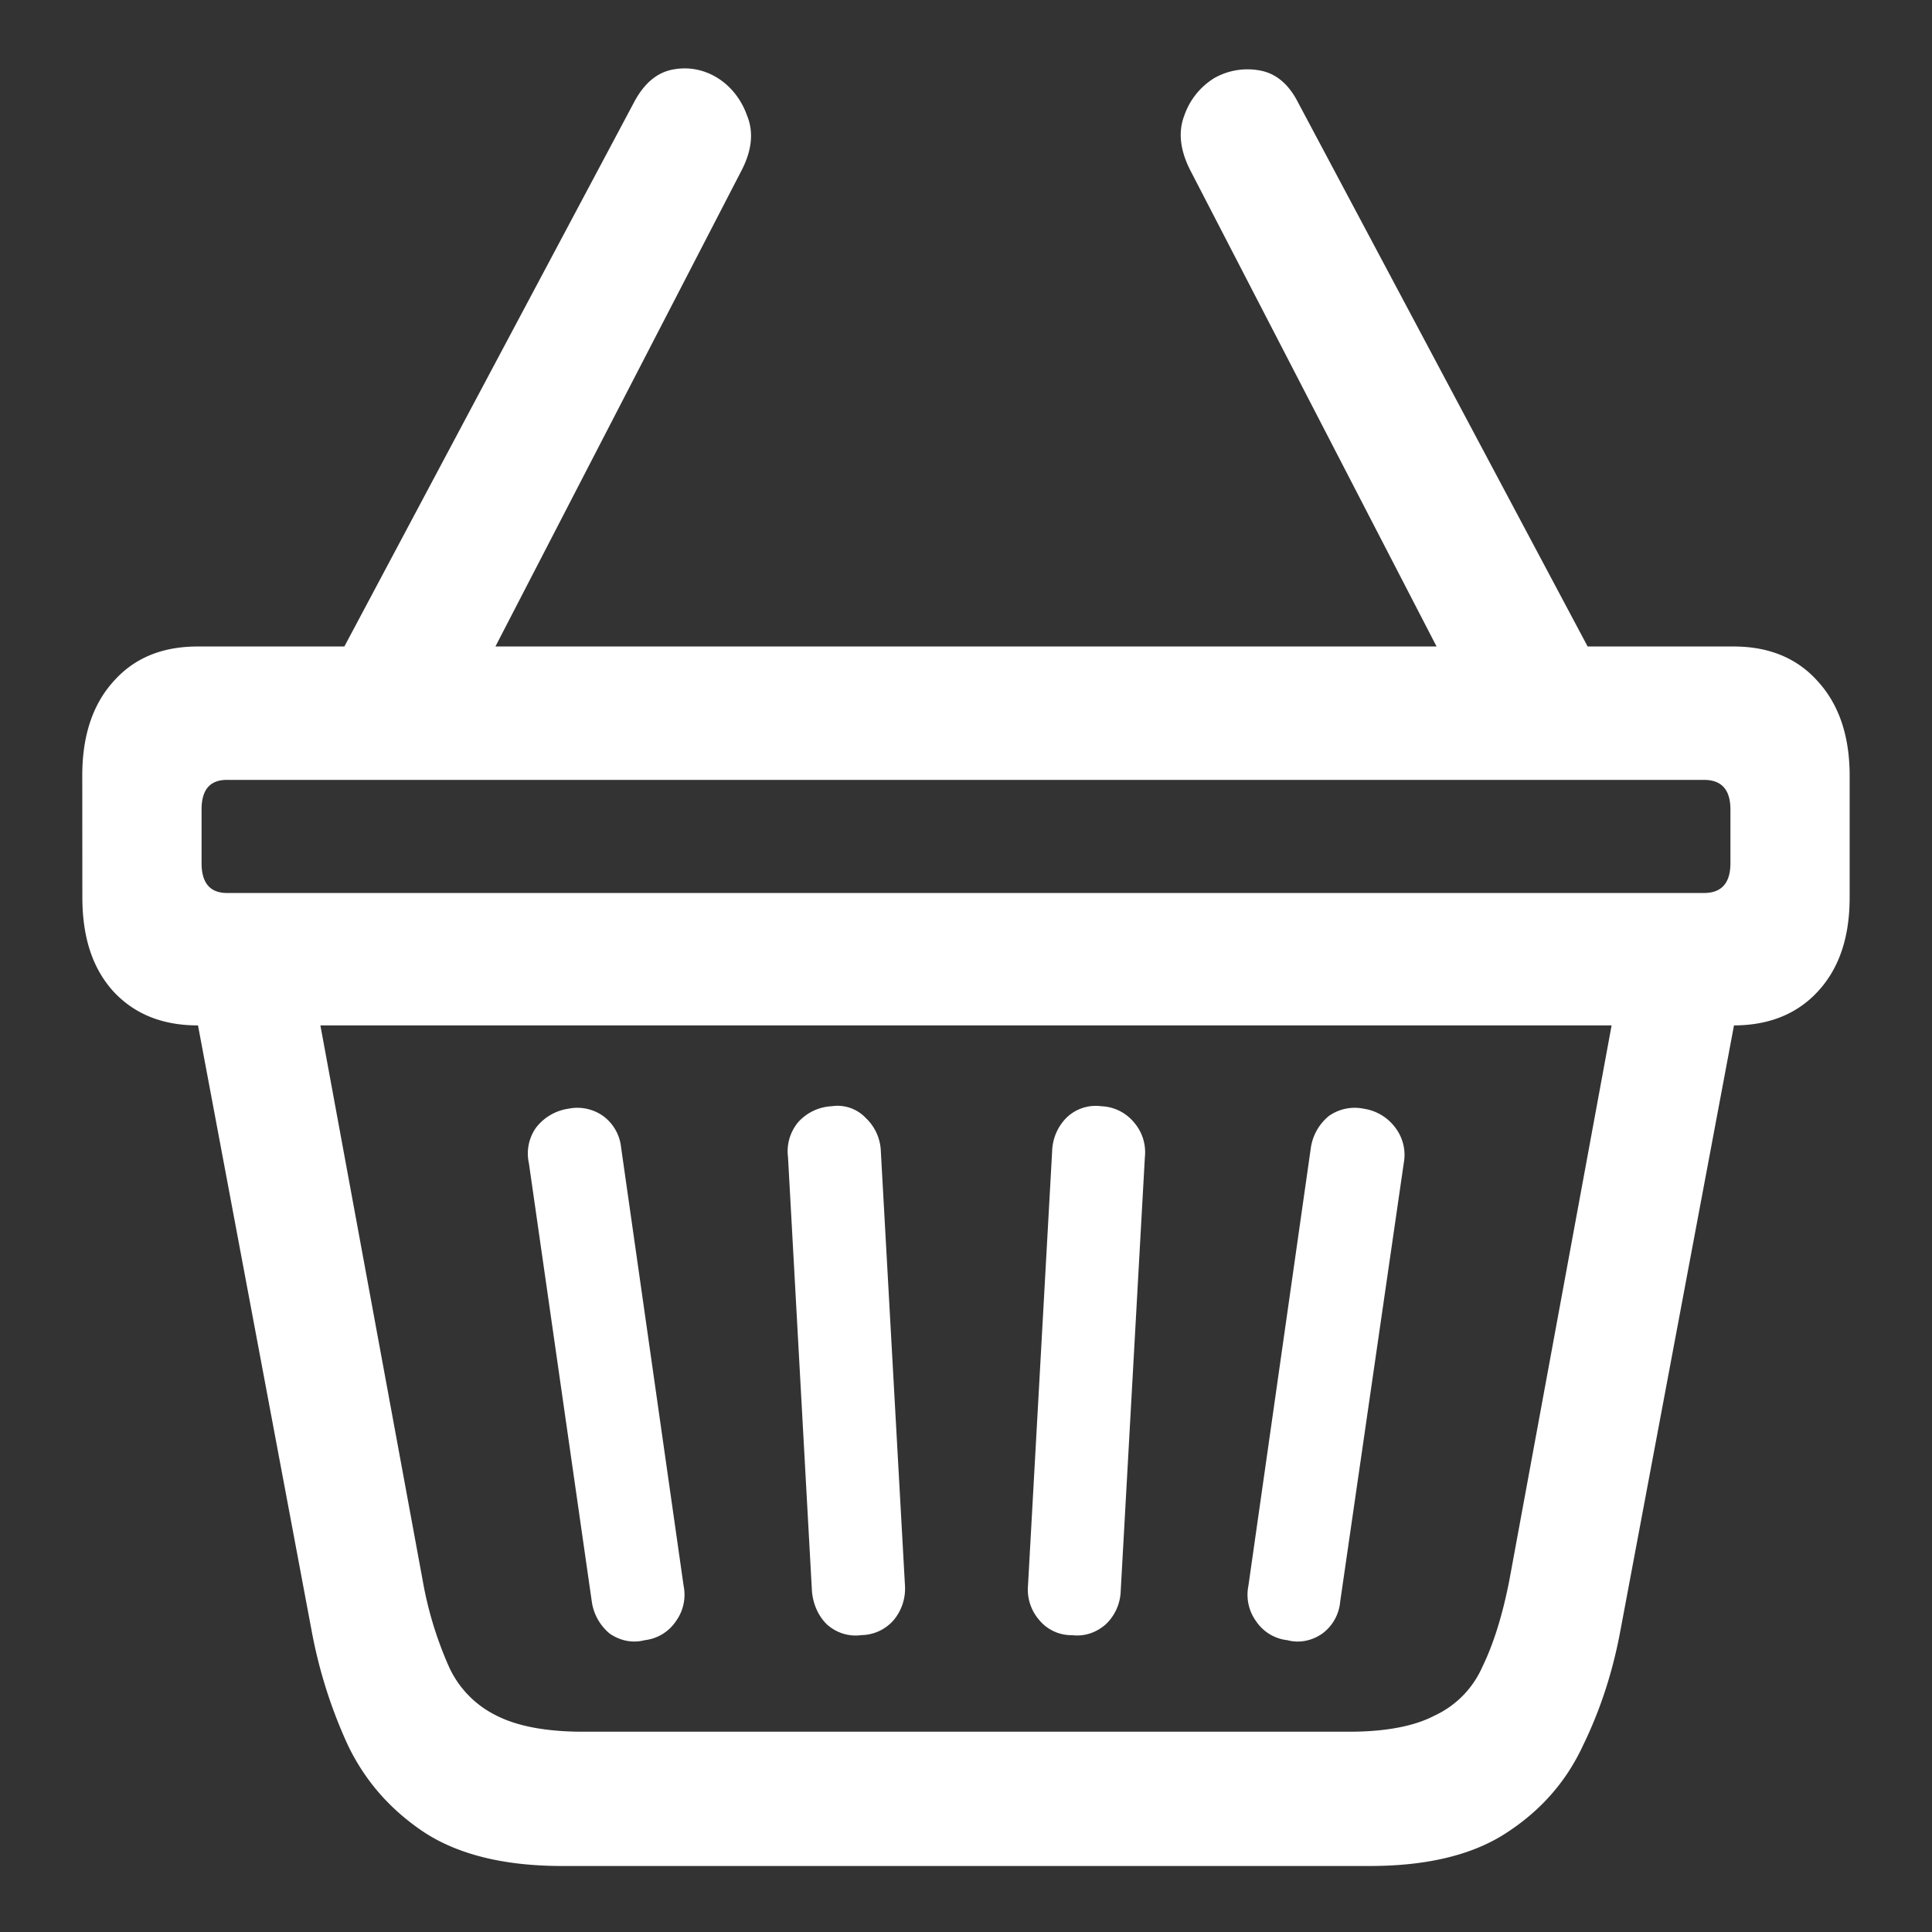 <svg xmlns="http://www.w3.org/2000/svg" width="24" height="24"><rect width="100%" height="100%" fill="#333333" stroke="none"/><path style="stroke:none;fill-rule:nonzero;fill:#fff;fill-opacity:1" d="M1.023 11.145c0 .496.125.882.383 1.168.258.28.606.425 1.051.425h19.078c.442 0 .793-.144 1.05-.425.263-.286.392-.672.392-1.165V9.637c0-.489-.13-.88-.391-1.168-.258-.293-.61-.438-1.05-.438H2.456c-.445 0-.793.145-1.05.438-.259.289-.384.68-.384 1.164ZM2.82 9.688h18.348c.219 0 .328.124.328.367v.668c0 .246-.11.37-.328.37H2.82c-.21 0-.316-.124-.316-.37v-.668c0-.246.105-.367.316-.367ZM6.984 23.18h10.032c.718 0 1.289-.14 1.707-.418.425-.278.738-.637.945-1.086.215-.442.367-.914.46-1.414l1.49-7.938-1.47-.281-1.398 7.586c-.086.441-.2.8-.336 1.078a1.197 1.197 0 0 1-.594.605c-.254.133-.61.2-1.066.2H7.246c-.457 0-.816-.067-1.078-.2a1.252 1.252 0 0 1-.59-.605 4.596 4.596 0 0 1-.328-1.078l-1.398-7.586-1.47.281 1.49 7.938c.093.5.245.972.448 1.414.215.449.532.808.95 1.086.425.277.996.418 1.714.418Zm1.024-2.805a.539.539 0 0 0 .39-.238.56.56 0 0 0 .094-.438l-.777-5.449a.554.554 0 0 0-.223-.387.556.556 0 0 0-.433-.09.62.62 0 0 0-.403.239.557.557 0 0 0-.086.437l.782 5.45a.63.63 0 0 0 .222.394c.13.09.285.121.434.082Zm2.687-.063a.54.54 0 0 0 .407-.187.611.611 0 0 0 .14-.426l-.3-5.398a.595.595 0 0 0-.188-.414.482.482 0 0 0-.422-.145.6.6 0 0 0-.414.195.564.564 0 0 0-.129.438l.297 5.387c.012.16.078.312.187.418.118.105.27.152.422.133Zm2.617 0c.153.02.301-.027.422-.132a.597.597 0 0 0 .188-.418l.3-5.387a.567.567 0 0 0-.14-.438.553.553 0 0 0-.402-.195.52.52 0 0 0-.434.145.616.616 0 0 0-.176.414l-.3 5.398a.576.576 0 0 0 .14.426.52.52 0 0 0 .402.188Zm2.68.063c.149.04.305.008.434-.082a.551.551 0 0 0 .222-.395l.79-5.449a.558.558 0 0 0-.102-.437.597.597 0 0 0-.395-.239.556.556 0 0 0-.433.09.629.629 0 0 0-.223.387l-.777 5.45a.56.56 0 0 0 .094.437.539.539 0 0 0 .39.238ZM4.051 8.457h1.883l3.28-6.344c.126-.246.15-.472.067-.675-.144-.41-.527-.649-.918-.575-.199.035-.363.172-.488.41Zm14.015 0h1.883l-3.824-7.184c-.117-.23-.277-.363-.477-.398a.837.837 0 0 0-.562.094.882.882 0 0 0-.375.469c-.078.203-.05.43.074.675Zm0 0"/></svg>